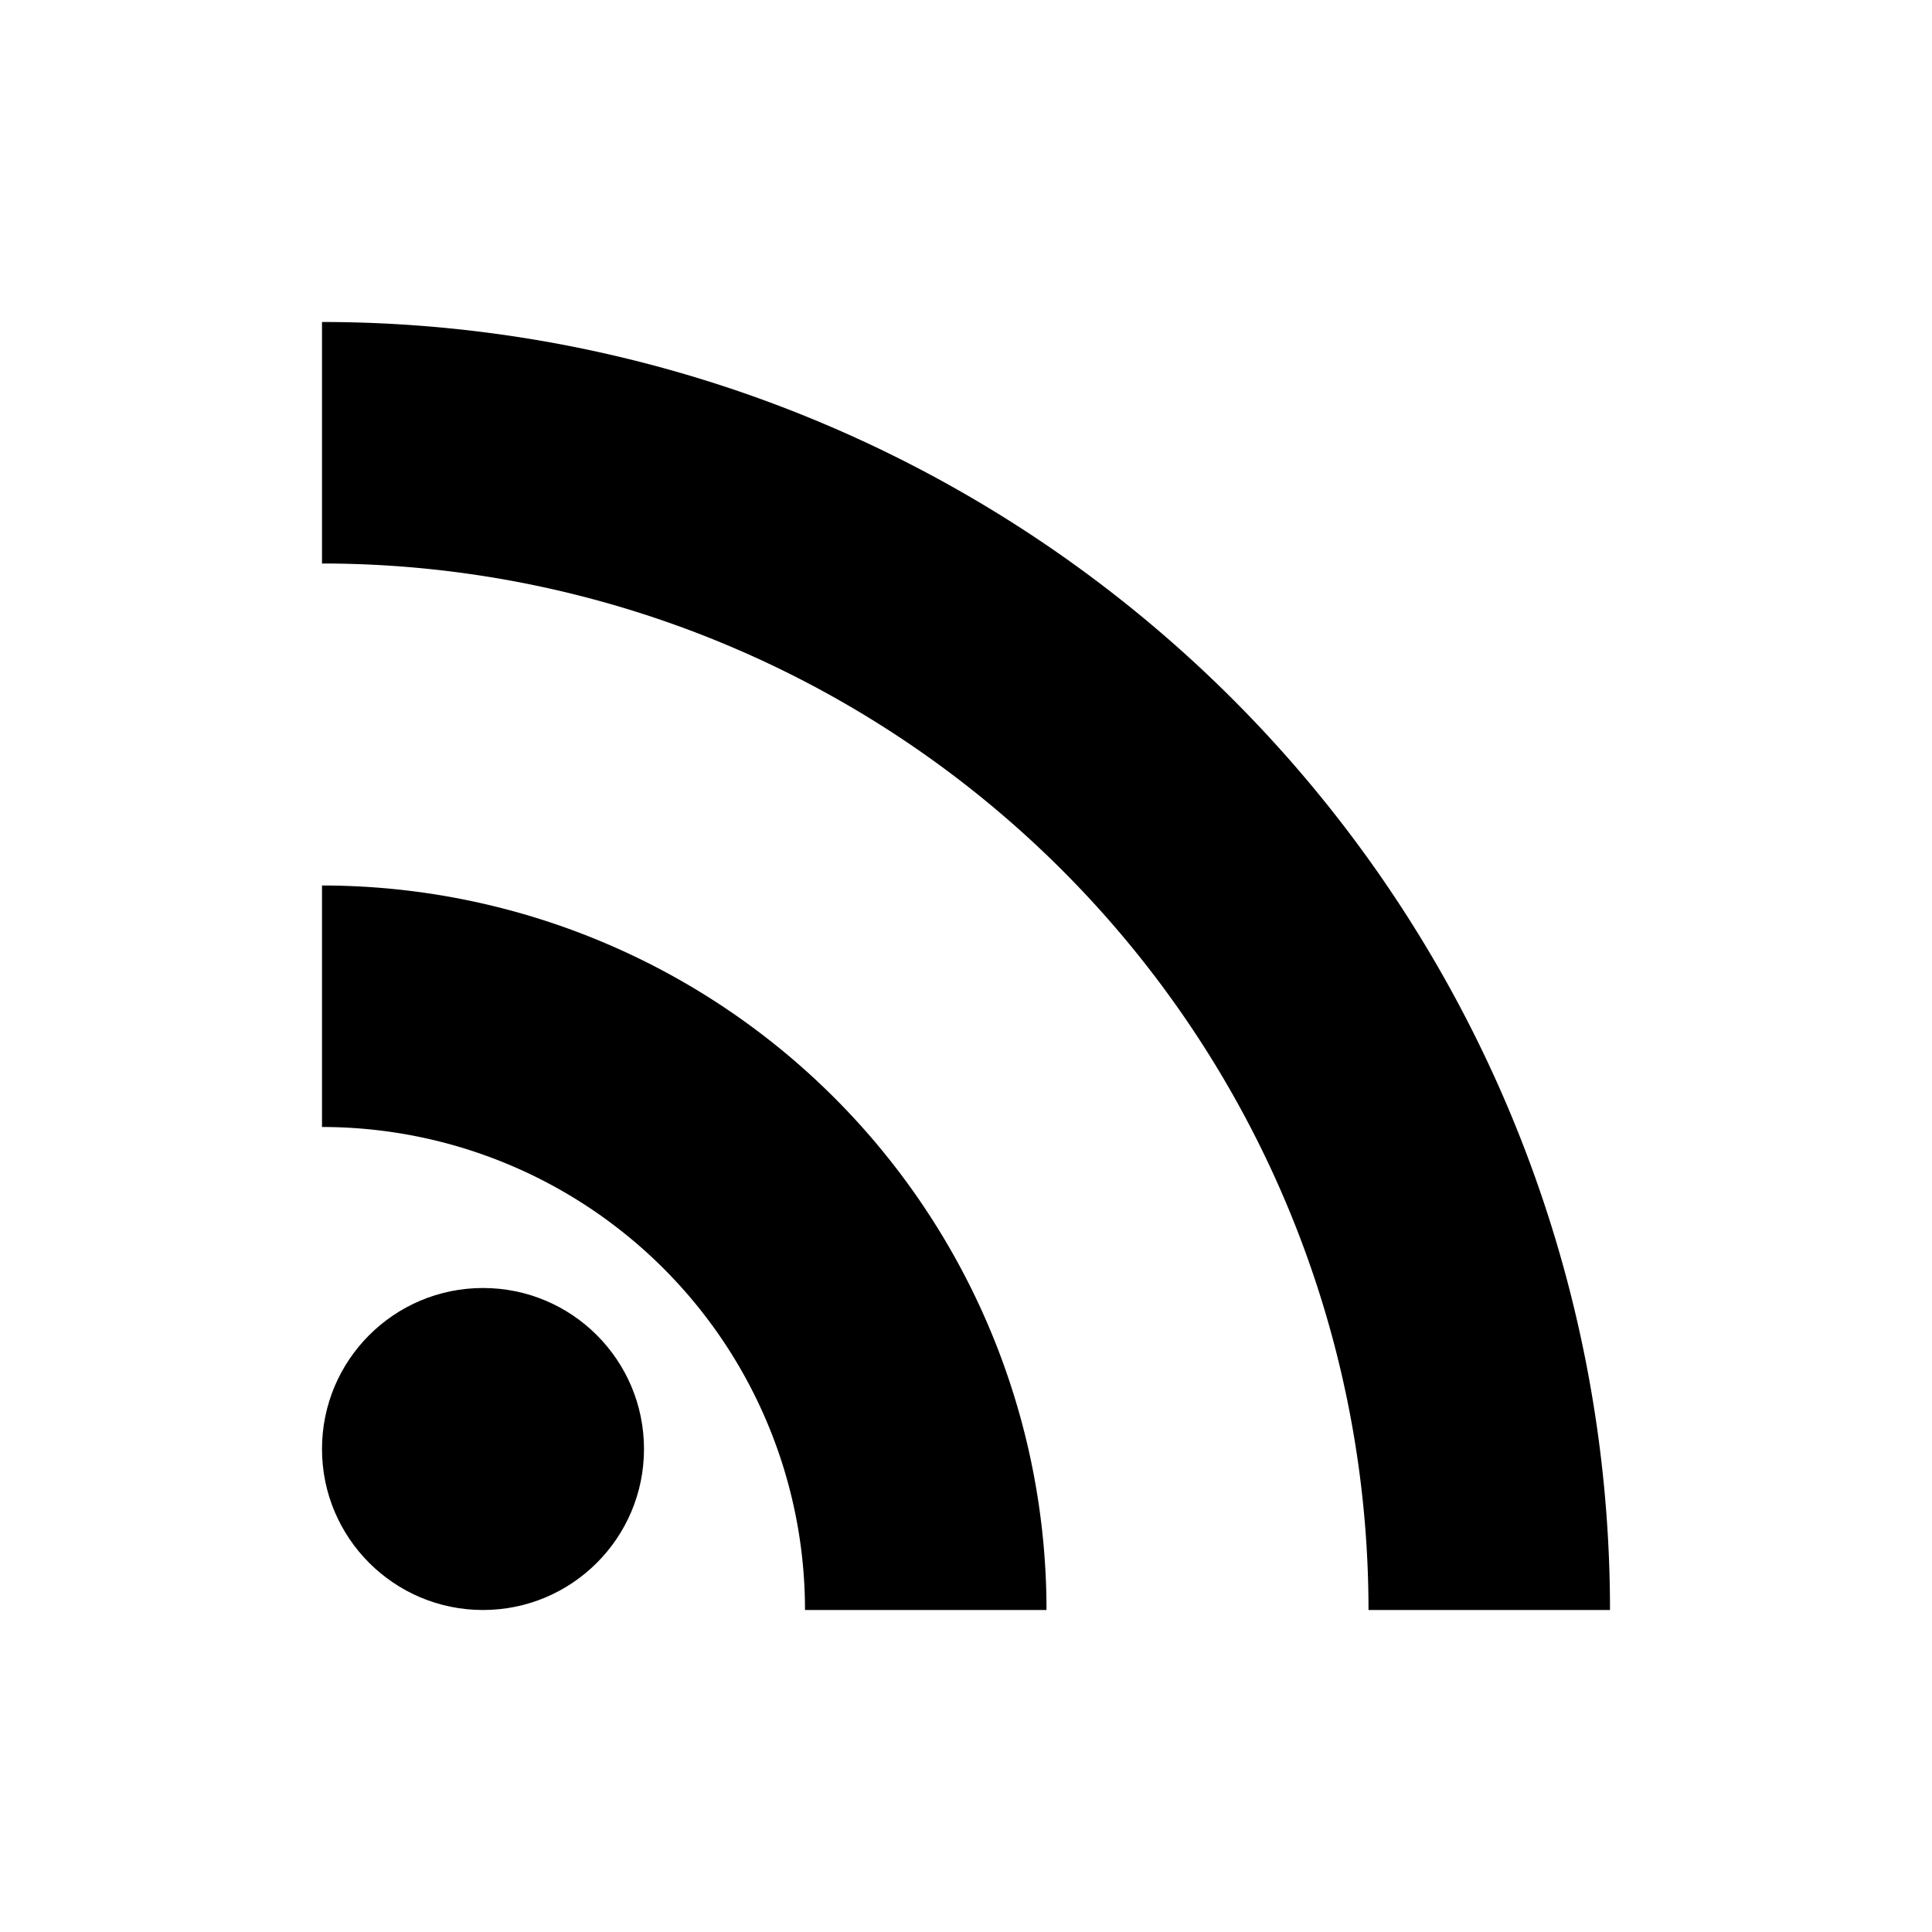 <svg xmlns="http://www.w3.org/2000/svg" viewBox="0 0 24 24" fill="currentColor">
  <path d="M4 4a16 16 0 0116 16h-3a13 13 0 00-13-13V4z"/>
  <path d="M4 11a9 9 0 019 9h-3a6 6 0 00-6-6v-3z"/>
  <circle cx="6" cy="18" r="2"/>
</svg>

